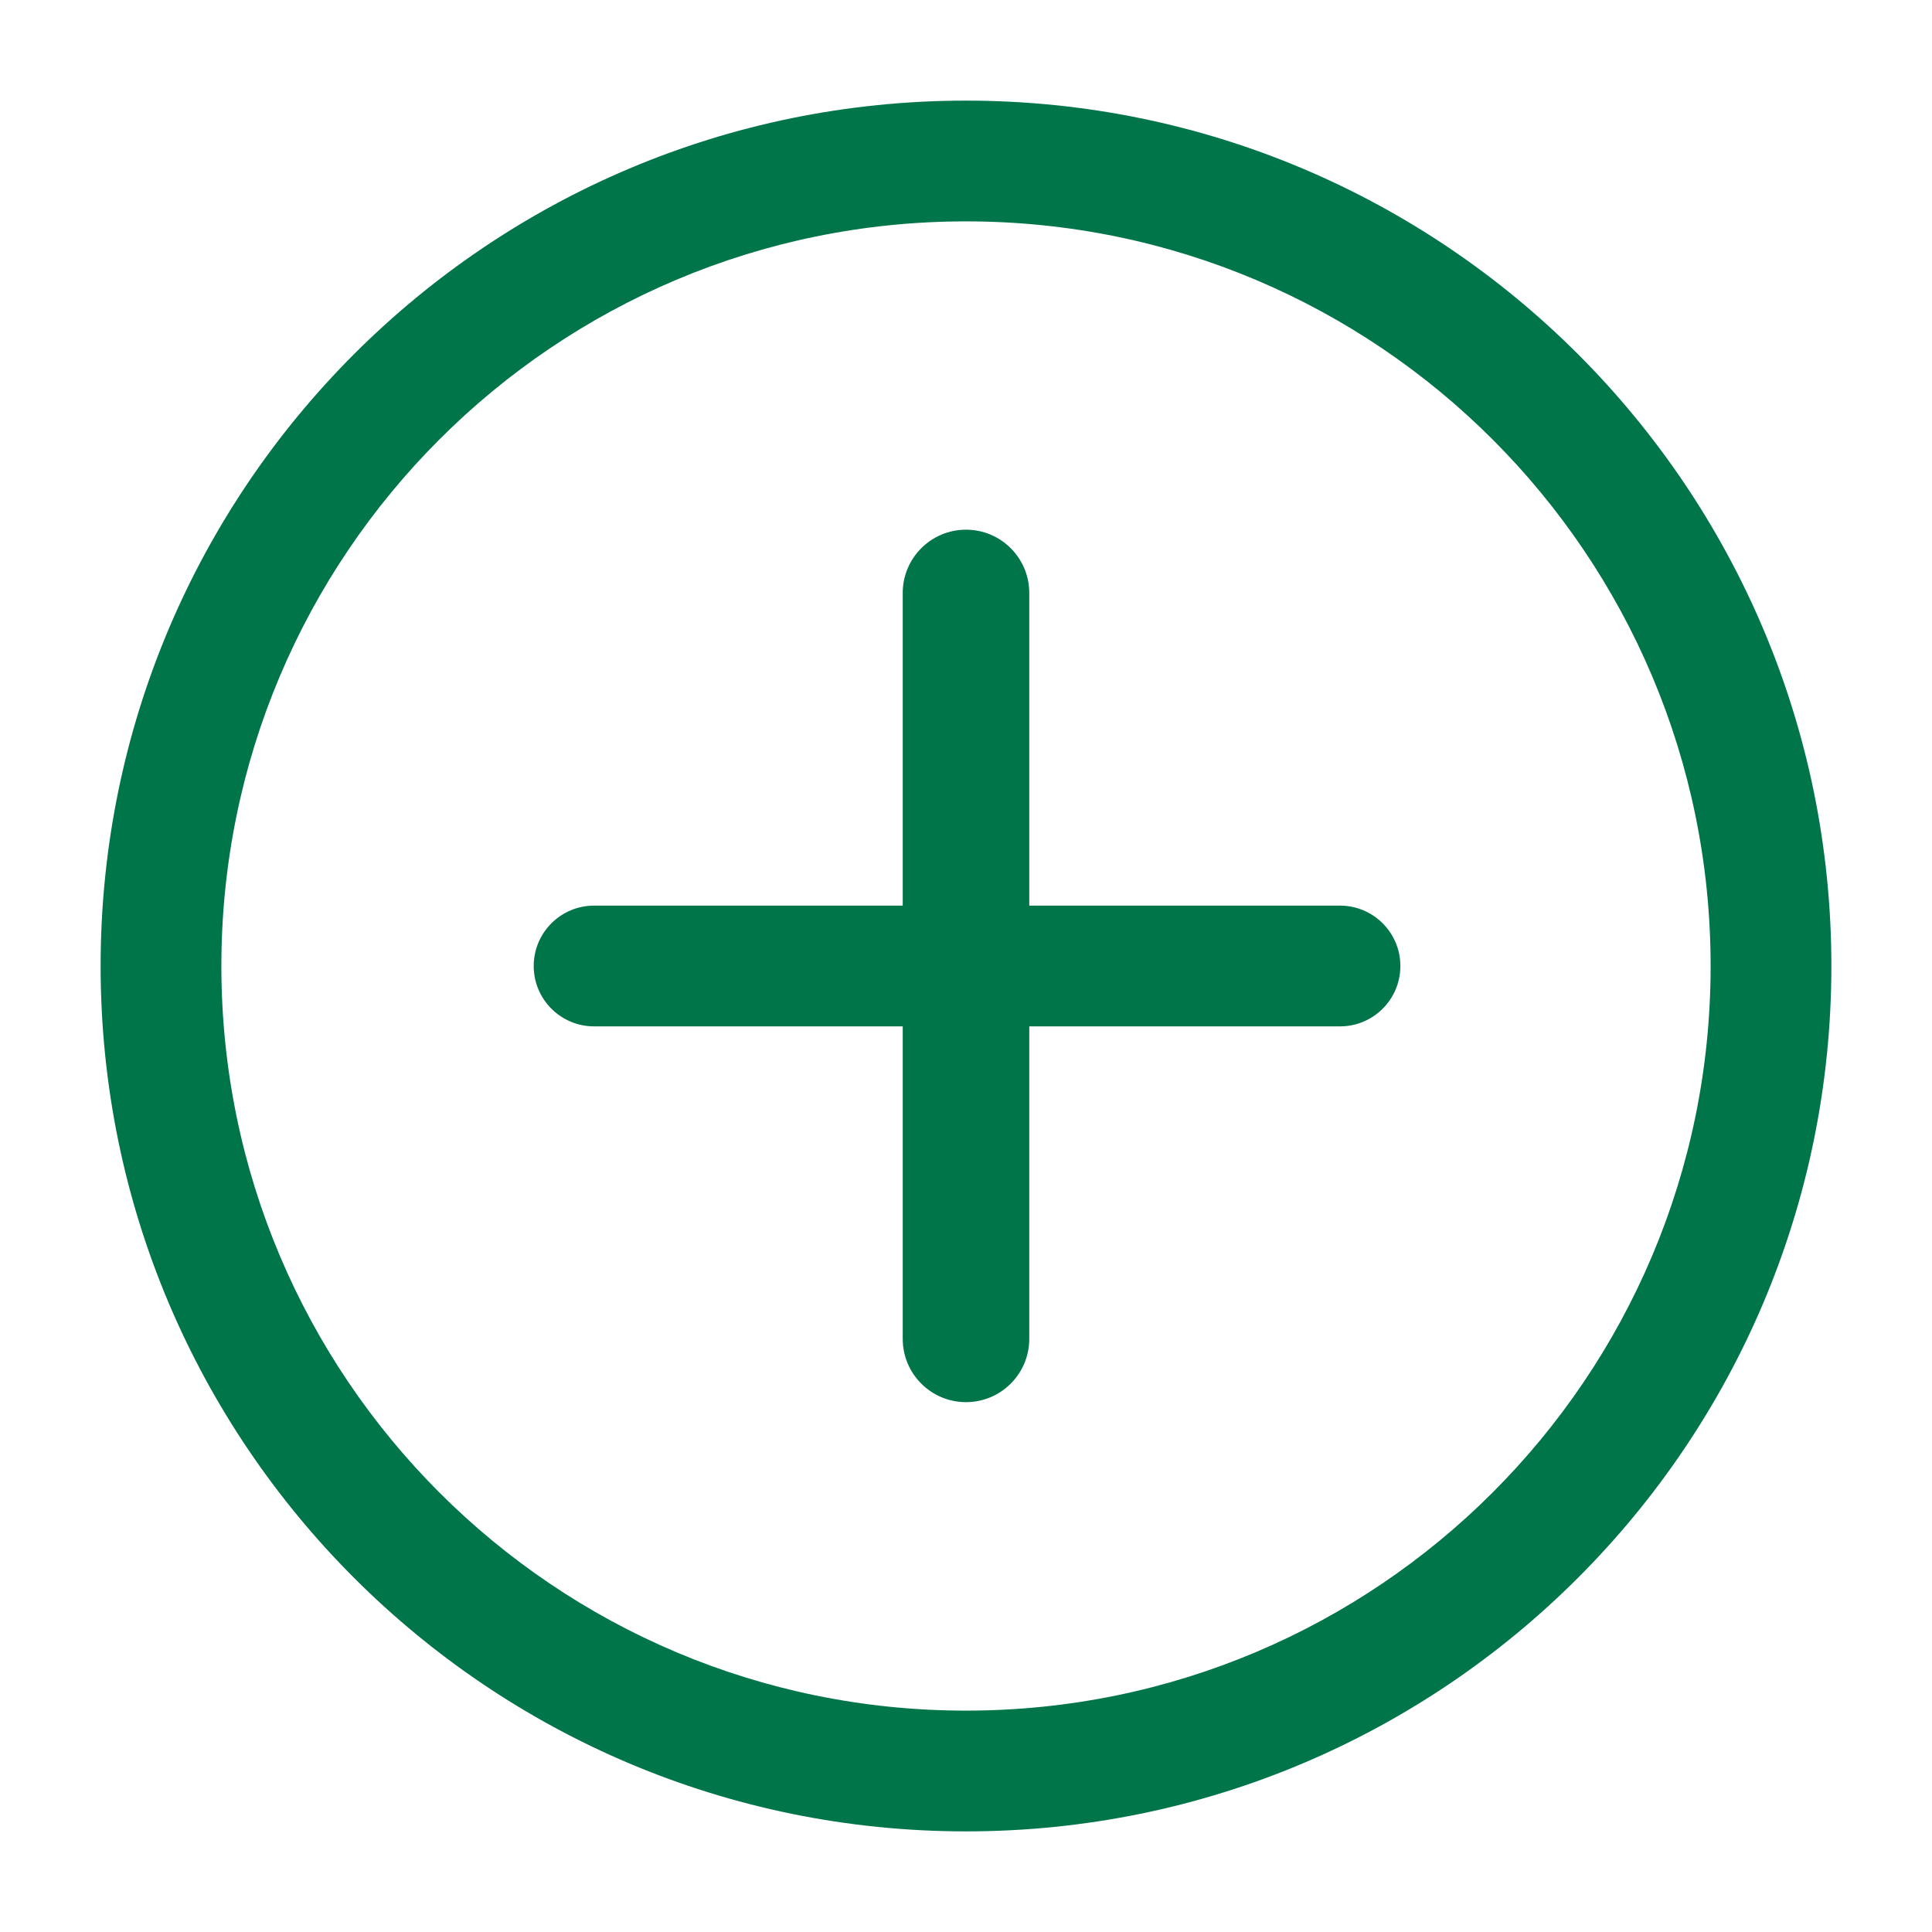 <svg xmlns:xlink="http://www.w3.org/1999/xlink" xmlns="http://www.w3.org/2000/svg" aria-hidden="true" class="valign-middle " focusable="false" preserveAspectRatio="xMidYMid meet" viewBox="0 0 24 24" style="width: 24px; height: 24px; overflow: visible; fill: currentcolor;" width="24"  height="24" ><path d="M12 22.75c5.937 0 10.75-4.813 10.75-10.75S17.937 1.25 12 1.25 1.25 6.063 1.25 12 6.063 22.75 12 22.75zm0-1.5c-5.11 0-9.25-4.14-9.25-9.25S6.89 2.75 12 2.75s9.25 4.14 9.25 9.25-4.14 9.25-9.25 9.25z" fill="#00754A"></path><path d="M11.214 11.25V7.366c0-.434.352-.786.786-.786.434 0 .786.352.786.786v3.884h3.86c.414 0 .75.336.75.75s-.336.75-.75.75h-3.86v3.882c0 .434-.352.786-.786.786-.434 0-.786-.352-.786-.786V12.75H7.38c-.414 0-.75-.336-.75-.75s.336-.75.75-.75h3.834z" fill="#00754A"></path></svg>
